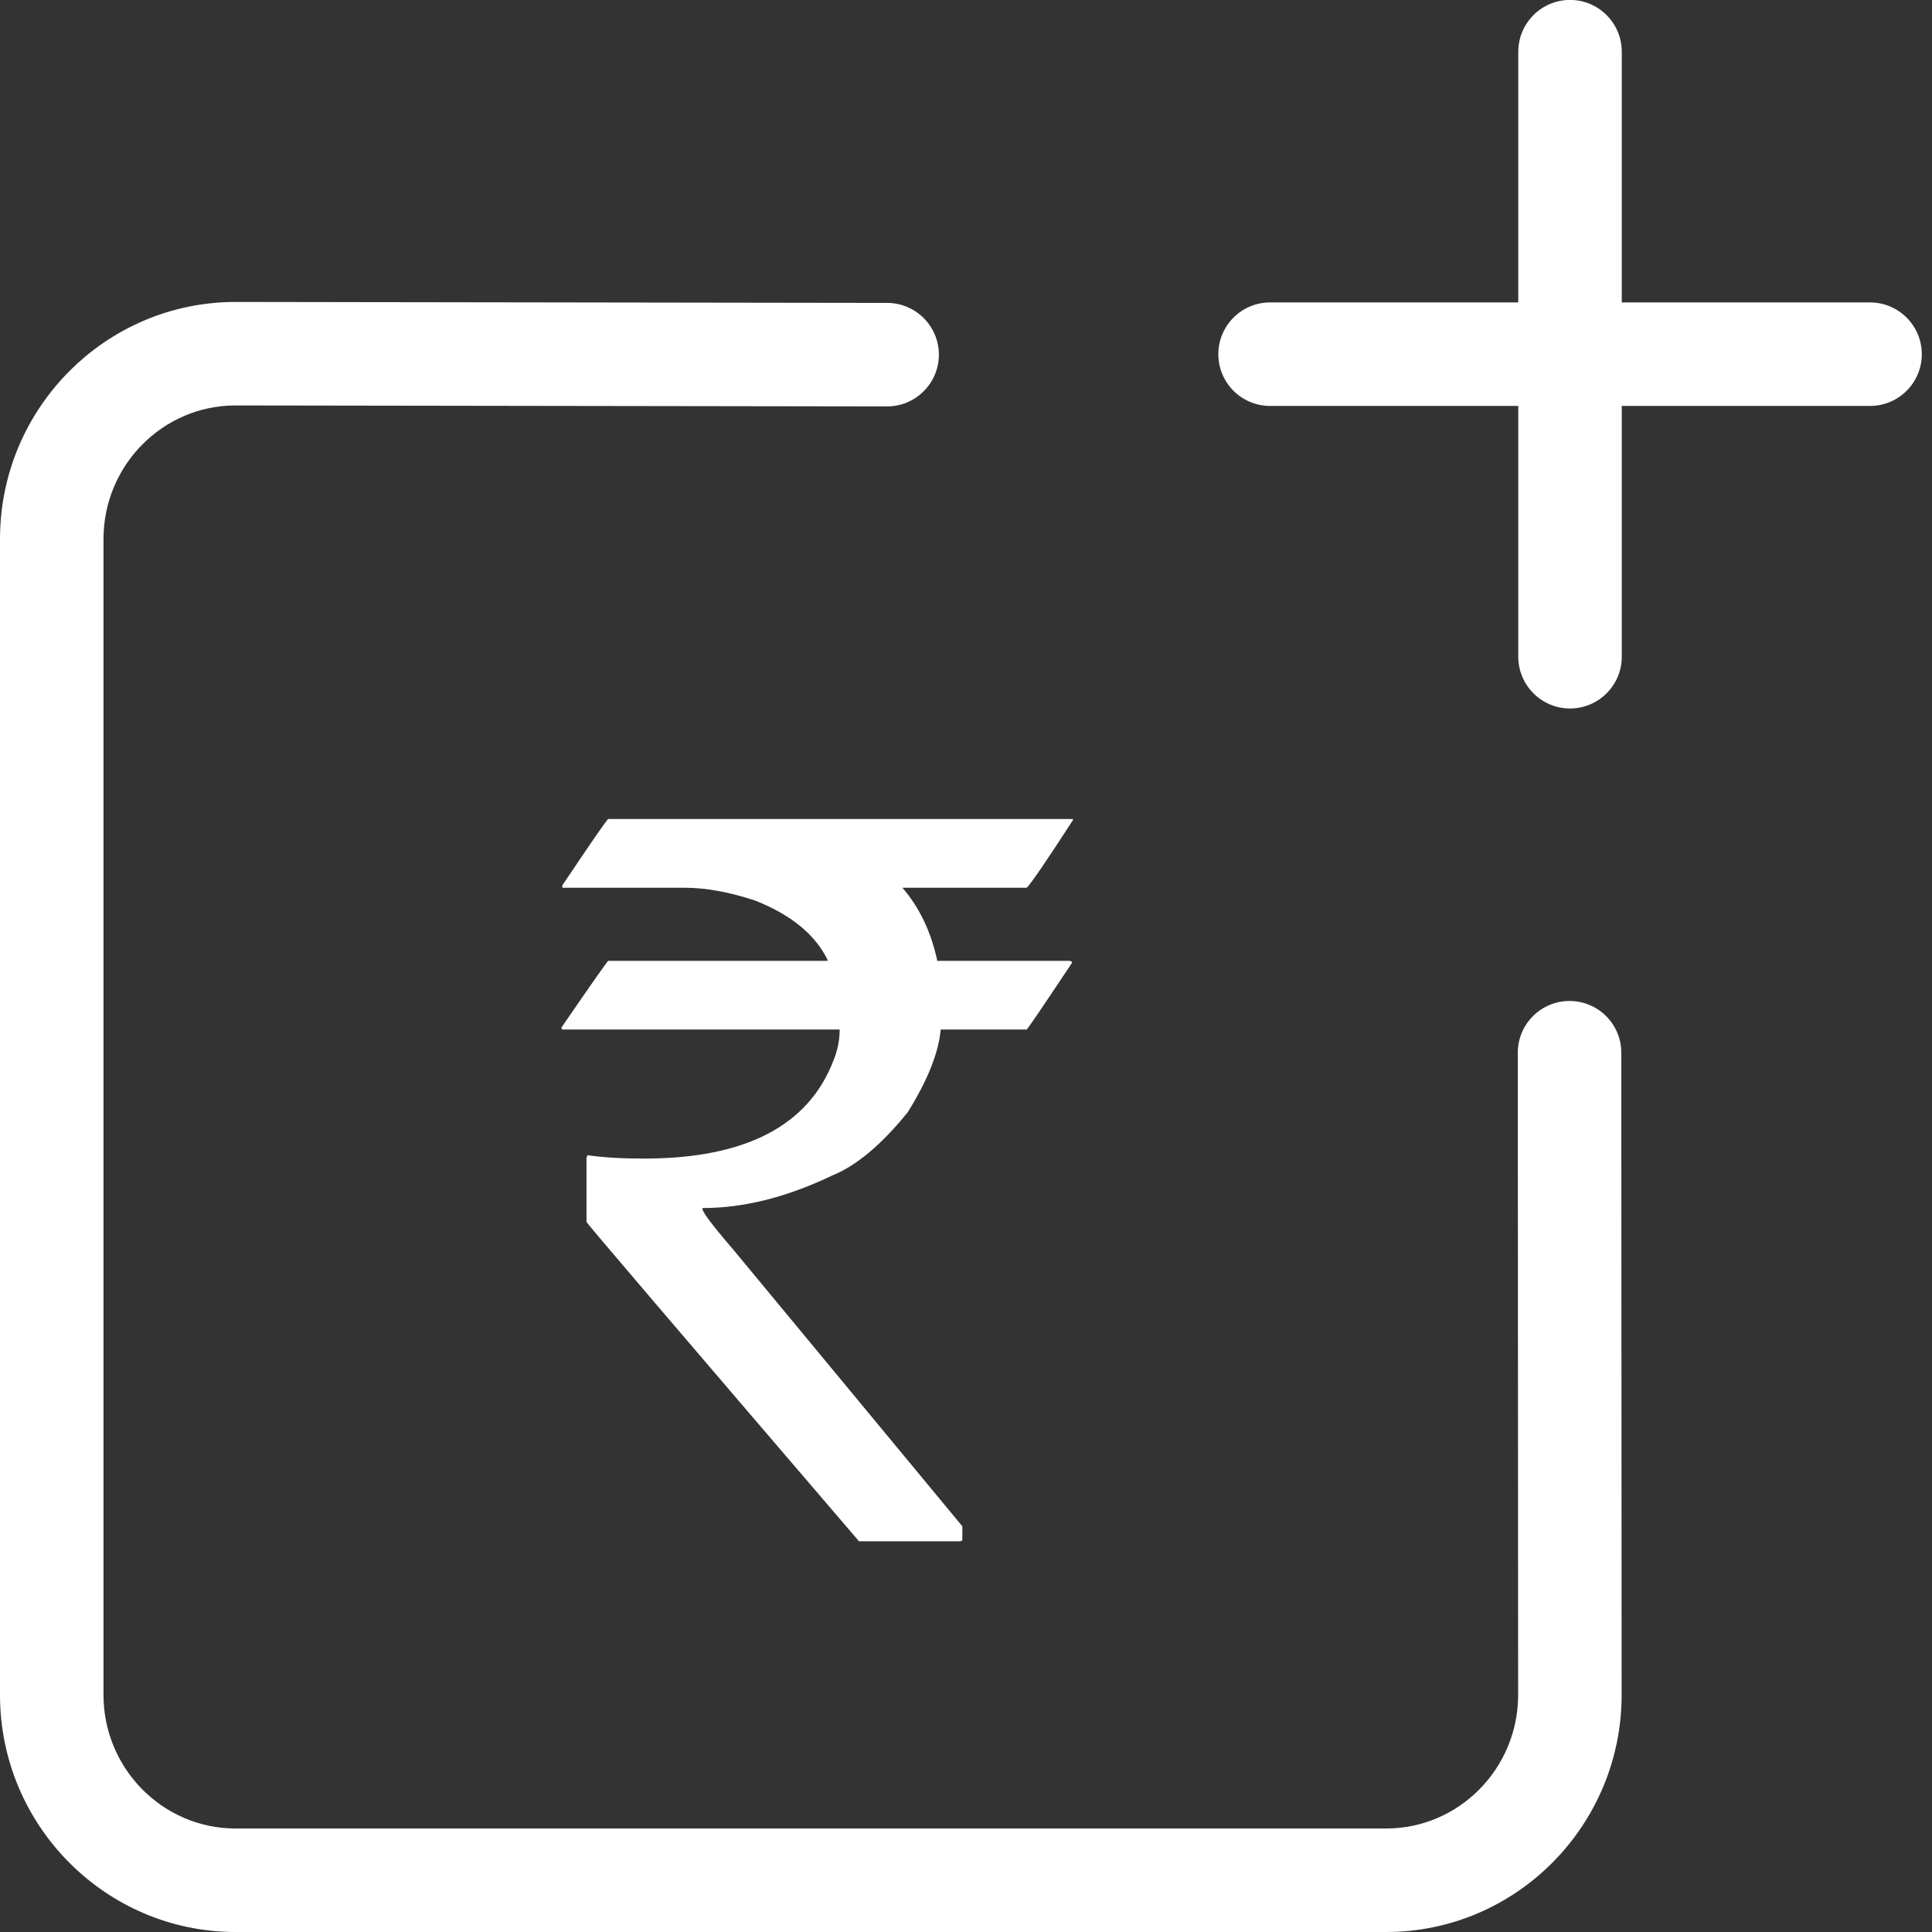 <?xml version="1.0" encoding="UTF-8"?>
<svg width="28px" height="28px" viewBox="0 0 28 28" version="1.1" xmlns="http://www.w3.org/2000/svg" xmlns:xlink="http://www.w3.org/1999/xlink">
    <rect x="0" y="0" width="28" height="28" fill="#333333" stroke="none"/>
    <!-- Generator: Sketch 53.2 (72643) - https://sketchapp.com -->
    <title>Artboard</title>
    <desc>Created with Sketch.</desc>
    <g id="Artboard" stroke="none" stroke-width="1" fill="none" fill-rule="evenodd">
        <path d="M22.747,14.507 C23.161,14.507 23.497,14.842 23.497,15.257 L23.502,24.563 C23.502,26.458 21.971,28 20.089,28 L3.414,28 C1.532,28 -0,26.458 -0,24.564 L-0,7.812 C-0,5.917 1.532,4.376 3.414,4.376 L12.858,4.39 C13.272,4.391 13.607,4.727 13.607,5.141 C13.606,5.555 13.27,5.89 12.857,5.89 L12.856,5.89 L3.413,5.876 C2.359,5.876 1.5,6.744 1.5,7.812 L1.5,24.564 C1.5,25.631 2.359,26.5 3.414,26.5 L20.089,26.5 C21.144,26.5 22.002,25.631 22.002,24.564 L21.997,15.257 C21.997,14.843 22.332,14.507 22.747,14.507 Z M27.102,4.383 C27.516,4.383 27.852,4.72 27.852,5.133 C27.852,5.548 27.516,5.883 27.102,5.883 L23.504,5.883 L23.504,9.518 C23.504,9.931 23.168,10.268 22.754,10.268 C22.34,10.268 22.004,9.931 22.004,9.518 L22.004,5.883 L18.407,5.883 C17.993,5.883 17.657,5.548 17.657,5.133 C17.657,4.72 17.993,4.383 18.407,4.383 L22.004,4.383 L22.004,0.75 C22.004,0.336 22.34,-0.001 22.754,-0.001 C23.168,-0.001 23.504,0.336 23.504,0.75 L23.504,4.383 L27.102,4.383 Z" id="Combined-Shape" fill="#fff"></path>
        <path d="M15.551,11.884 L15.551,11.87 L8.815,11.87 C8.801,11.87 8.579,12.191 8.15,12.831 L8.15,12.866 L9.928,12.866 C10.227,12.866 10.564,12.927 10.937,13.049 C11.46,13.254 11.812,13.541 11.994,13.911 L11.994,13.925 L8.815,13.925 C8.806,13.925 8.579,14.248 8.136,14.893 C8.136,14.911 8.145,14.921 8.164,14.921 L12.169,14.921 C12.169,15.069 12.141,15.214 12.085,15.354 C11.726,16.312 10.808,16.791 9.333,16.791 C9.021,16.791 8.747,16.776 8.514,16.742 L8.5,16.779 L8.5,17.71 C8.5,17.724 9.817,19.267 12.449,22.337 L13.913,22.337 C13.936,22.337 13.947,22.328 13.947,22.309 L13.947,22.12 L10.622,18.104 C10.327,17.762 10.181,17.567 10.181,17.521 L10.181,17.508 C10.778,17.508 11.404,17.351 12.057,17.038 C12.407,16.898 12.774,16.591 13.156,16.119 C13.446,15.652 13.605,15.252 13.633,14.921 L14.879,14.921 C14.888,14.921 15.108,14.598 15.537,13.953 C15.537,13.938 15.526,13.93 15.502,13.925 L13.584,13.925 C13.495,13.508 13.327,13.155 13.079,12.866 L14.879,12.866 C14.93,12.823 15.155,12.496 15.551,11.884" id="Fill-7" fill="#fff"></path>
    </g>
</svg>